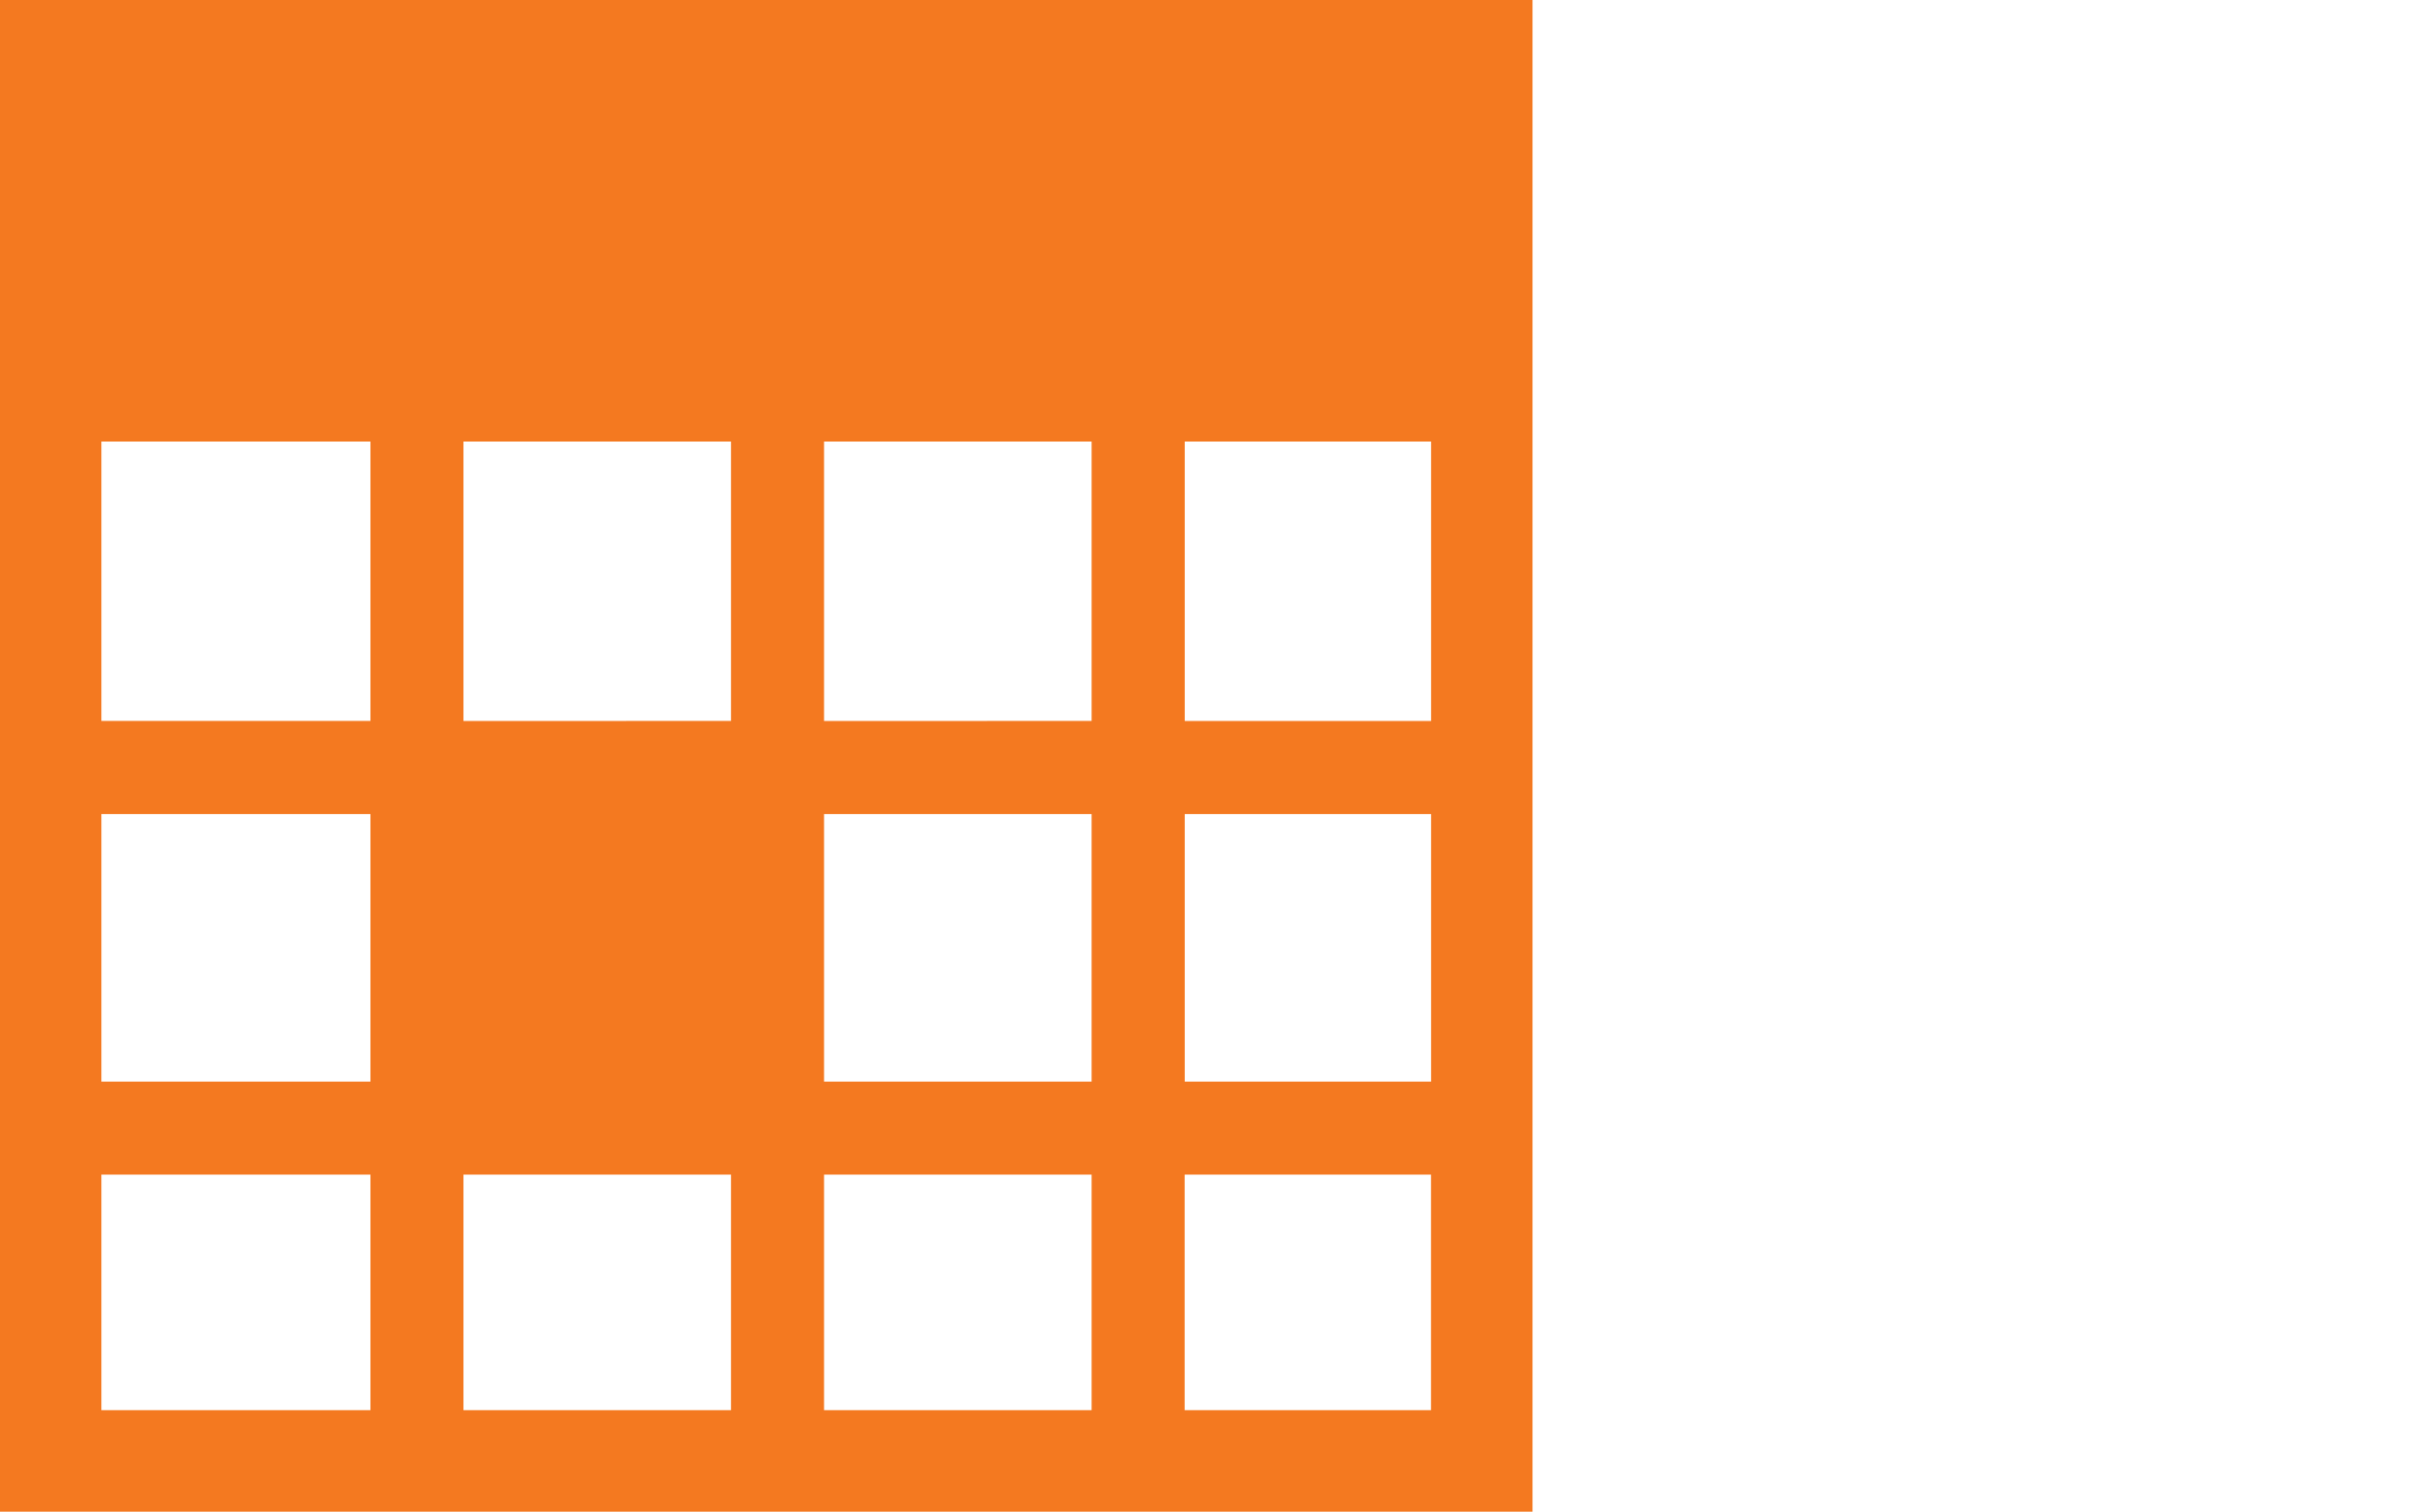 <?xml version="1.0" encoding="utf-8"?>
<!-- Generator: Adobe Illustrator 17.0.0, SVG Export Plug-In . SVG Version: 6.00 Build 0)  -->
<!DOCTYPE svg PUBLIC "-//W3C//DTD SVG 1.1//EN" "http://www.w3.org/Graphics/SVG/1.1/DTD/svg11.dtd">
<svg version="1.1" id="Layer_1" xmlns="http://www.w3.org/2000/svg" xmlns:xlink="http://www.w3.org/1999/xlink" x="0px" y="0px"
	 width="27px" height="16.769px" viewBox="0 0 27 16.769" enable-background="new 0 0 27 16.769" xml:space="preserve">
<path fill="#F47920" d="M0,0v2.051v2.848v11.87h0.828h0.297h2.984h1.032h2.968h1.032h2.968h1.032h2.733h0.885H17V4.898V2.051V0H0z
	 M15.875,11.998h-2.733V9.03h2.733V11.998z M12.109,11.998H9.141V9.03h2.968C12.109,9.03,12.109,11.998,12.109,11.998z M1.125,9.03
	h2.984v2.968H1.125V9.03z M5.141,7.998v-3.1h2.968v3.099L5.141,7.998L5.141,7.998z M9.141,7.998v-3.1h2.968v3.099L9.141,7.998
	L9.141,7.998z M4.109,4.898v3.099H1.125V4.898H4.109z M1.125,15.643V13.03h2.984v2.613H1.125z M5.141,15.643V13.03h2.968v2.613
	H5.141z M9.141,15.643V13.03h2.968v2.613H9.141z M13.141,15.643V13.03h2.733v2.613H13.141z M15.875,7.998h-2.733v-3.1h2.733V7.998z"
	/>
</svg>
